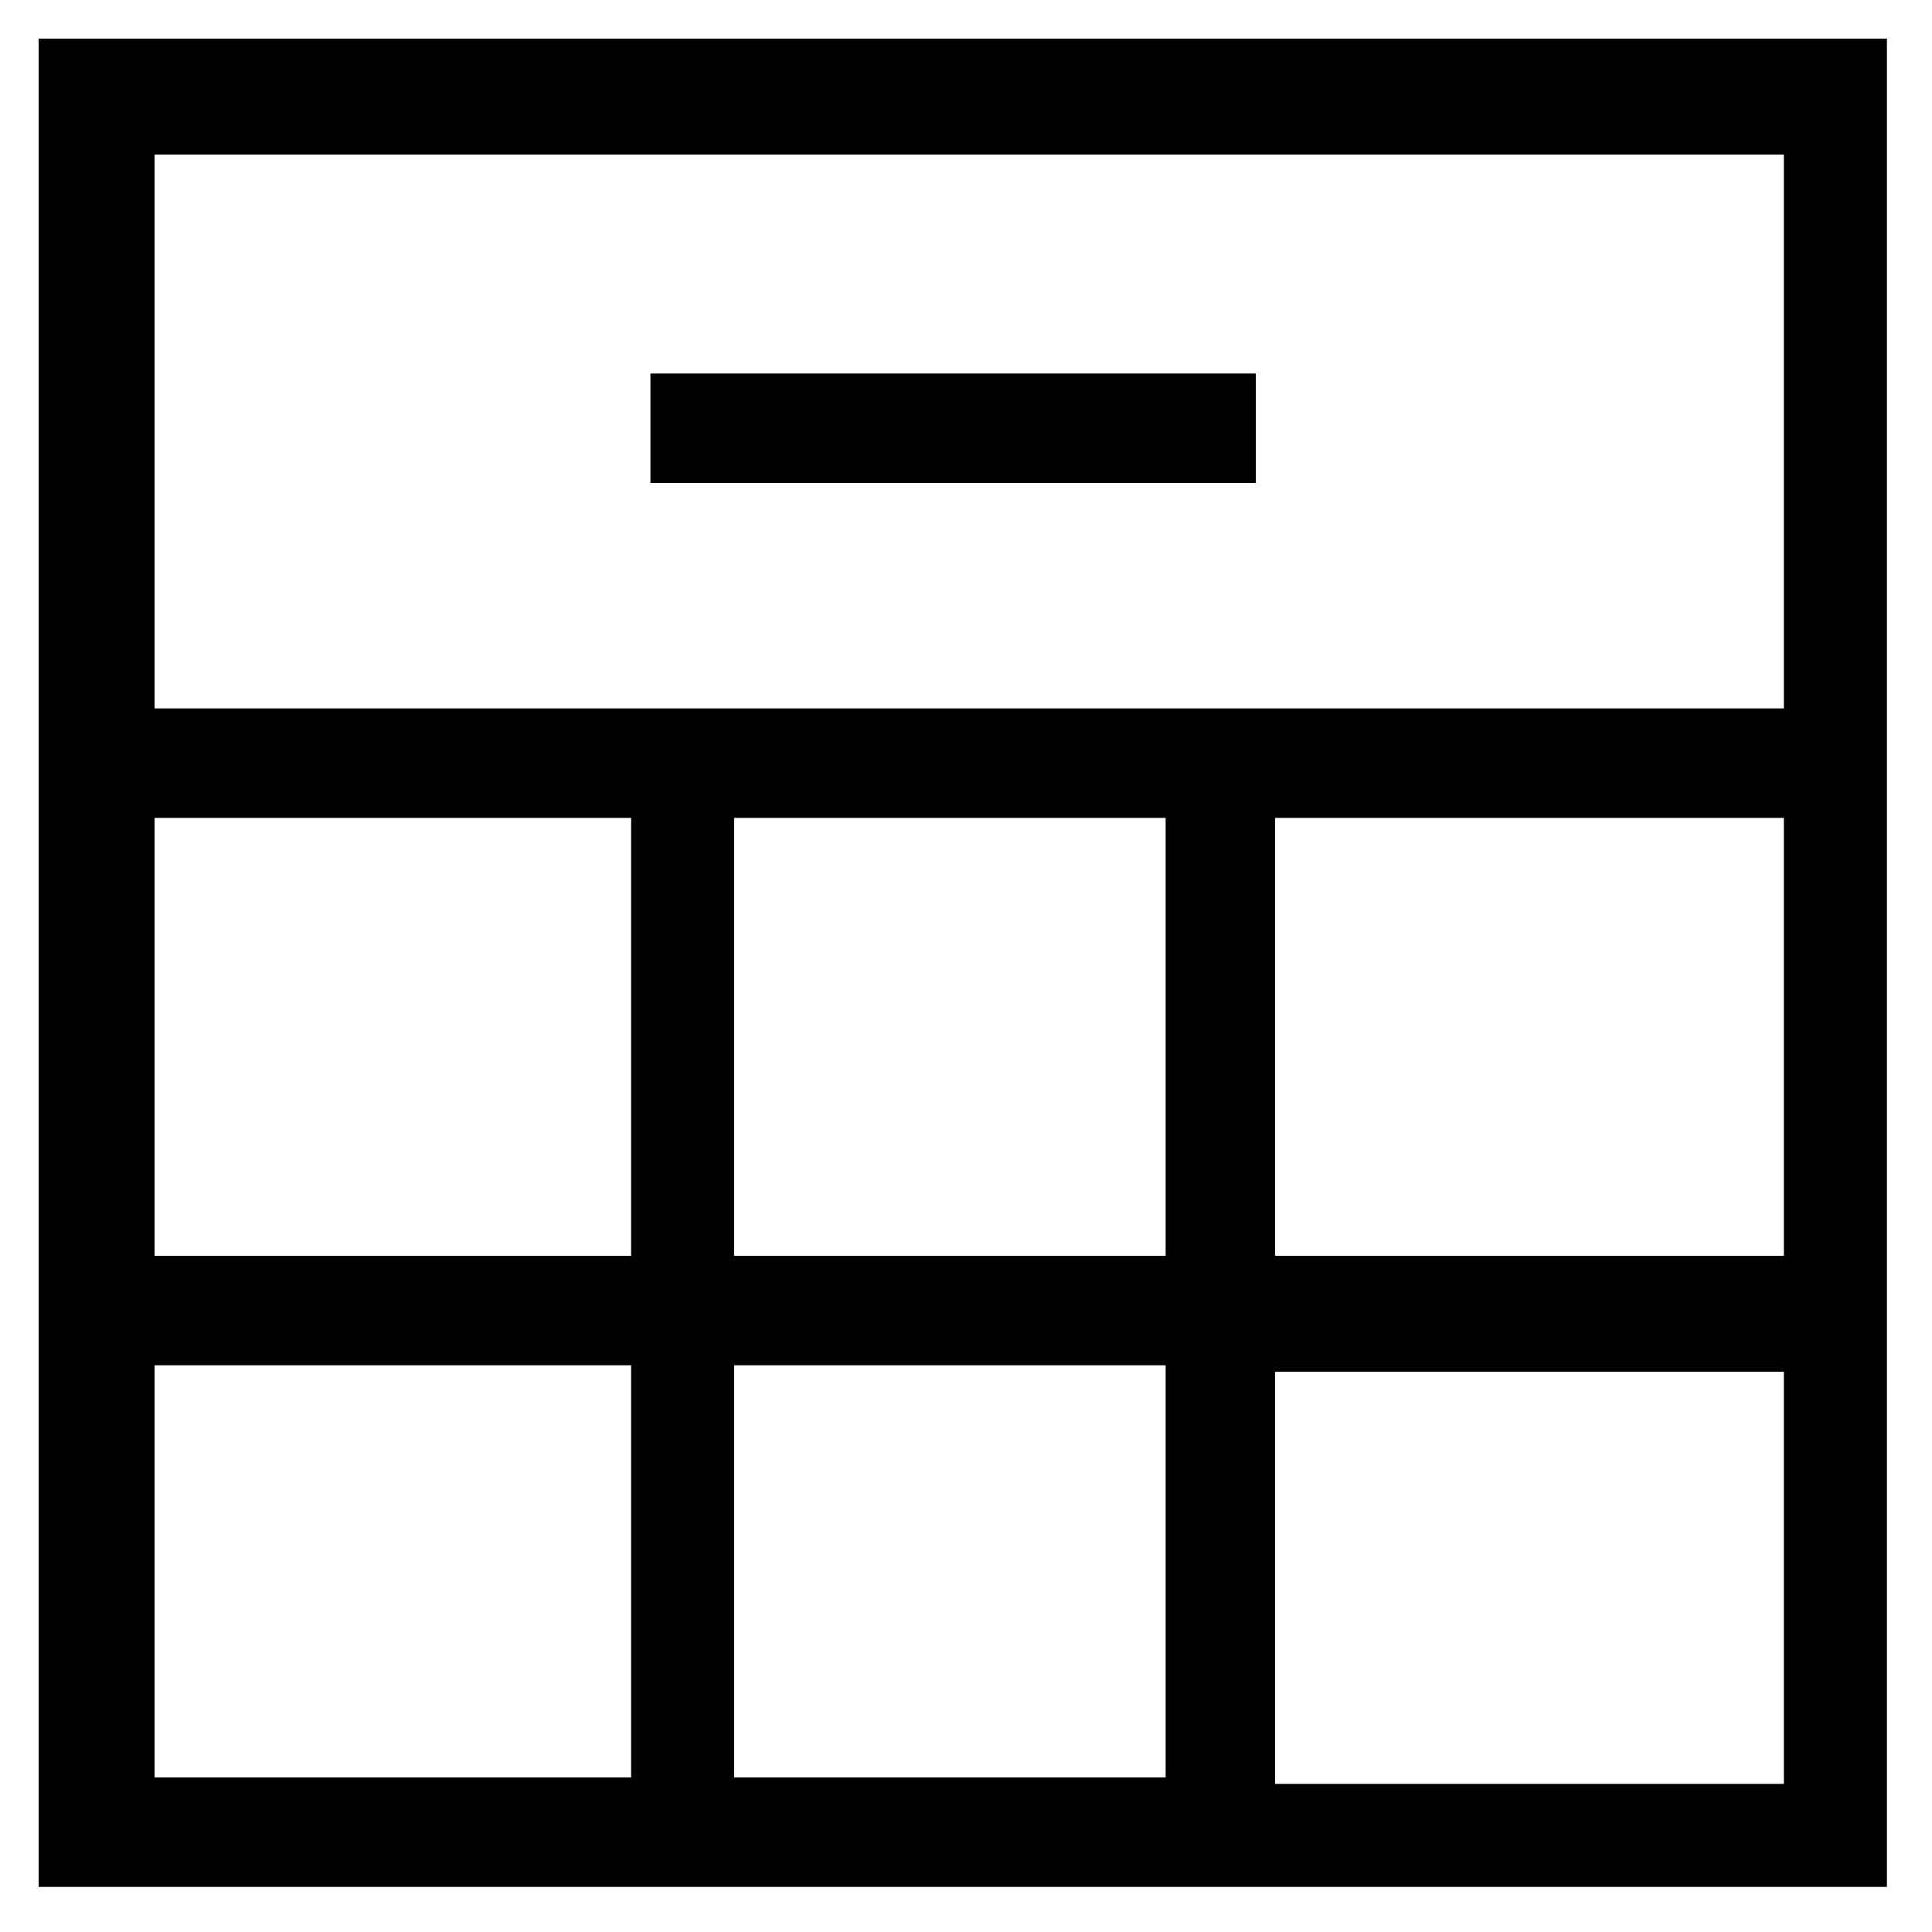 <?xml version="1.0" encoding="utf-8"?>
<!-- Generator: Adobe Illustrator 23.0.5, SVG Export Plug-In . SVG Version: 6.00 Build 0)  -->
<svg version="1.1" id="Layer_1" xmlns="http://www.w3.org/2000/svg" xmlns:xlink="http://www.w3.org/1999/xlink" x="0px" y="0px"
	 viewBox="0 0 30 30" style="enable-background:new 0 0 30 30;" xml:space="preserve">
<g>
	<rect x="10.1" y="5.8" width="9.4" height="1.7"/>
	<path d="M0.6,0.6v28.7h28.7V0.6H0.6z M27.7,2.4V11H2.4V2.4H27.7z M11.4,19.5v-6.8h6.7v6.8H11.4z M18.1,21.2v6.4h-6.7v-6.4H18.1z
		 M9.7,19.5H2.4v-6.8h7.4V19.5z M19.8,12.7h7.9v6.8h-7.9V12.7z M2.4,21.2h7.4v6.4H2.4V21.2z M19.8,27.7v-6.4h7.9v6.4H19.8z"/>
</g>
</svg>
